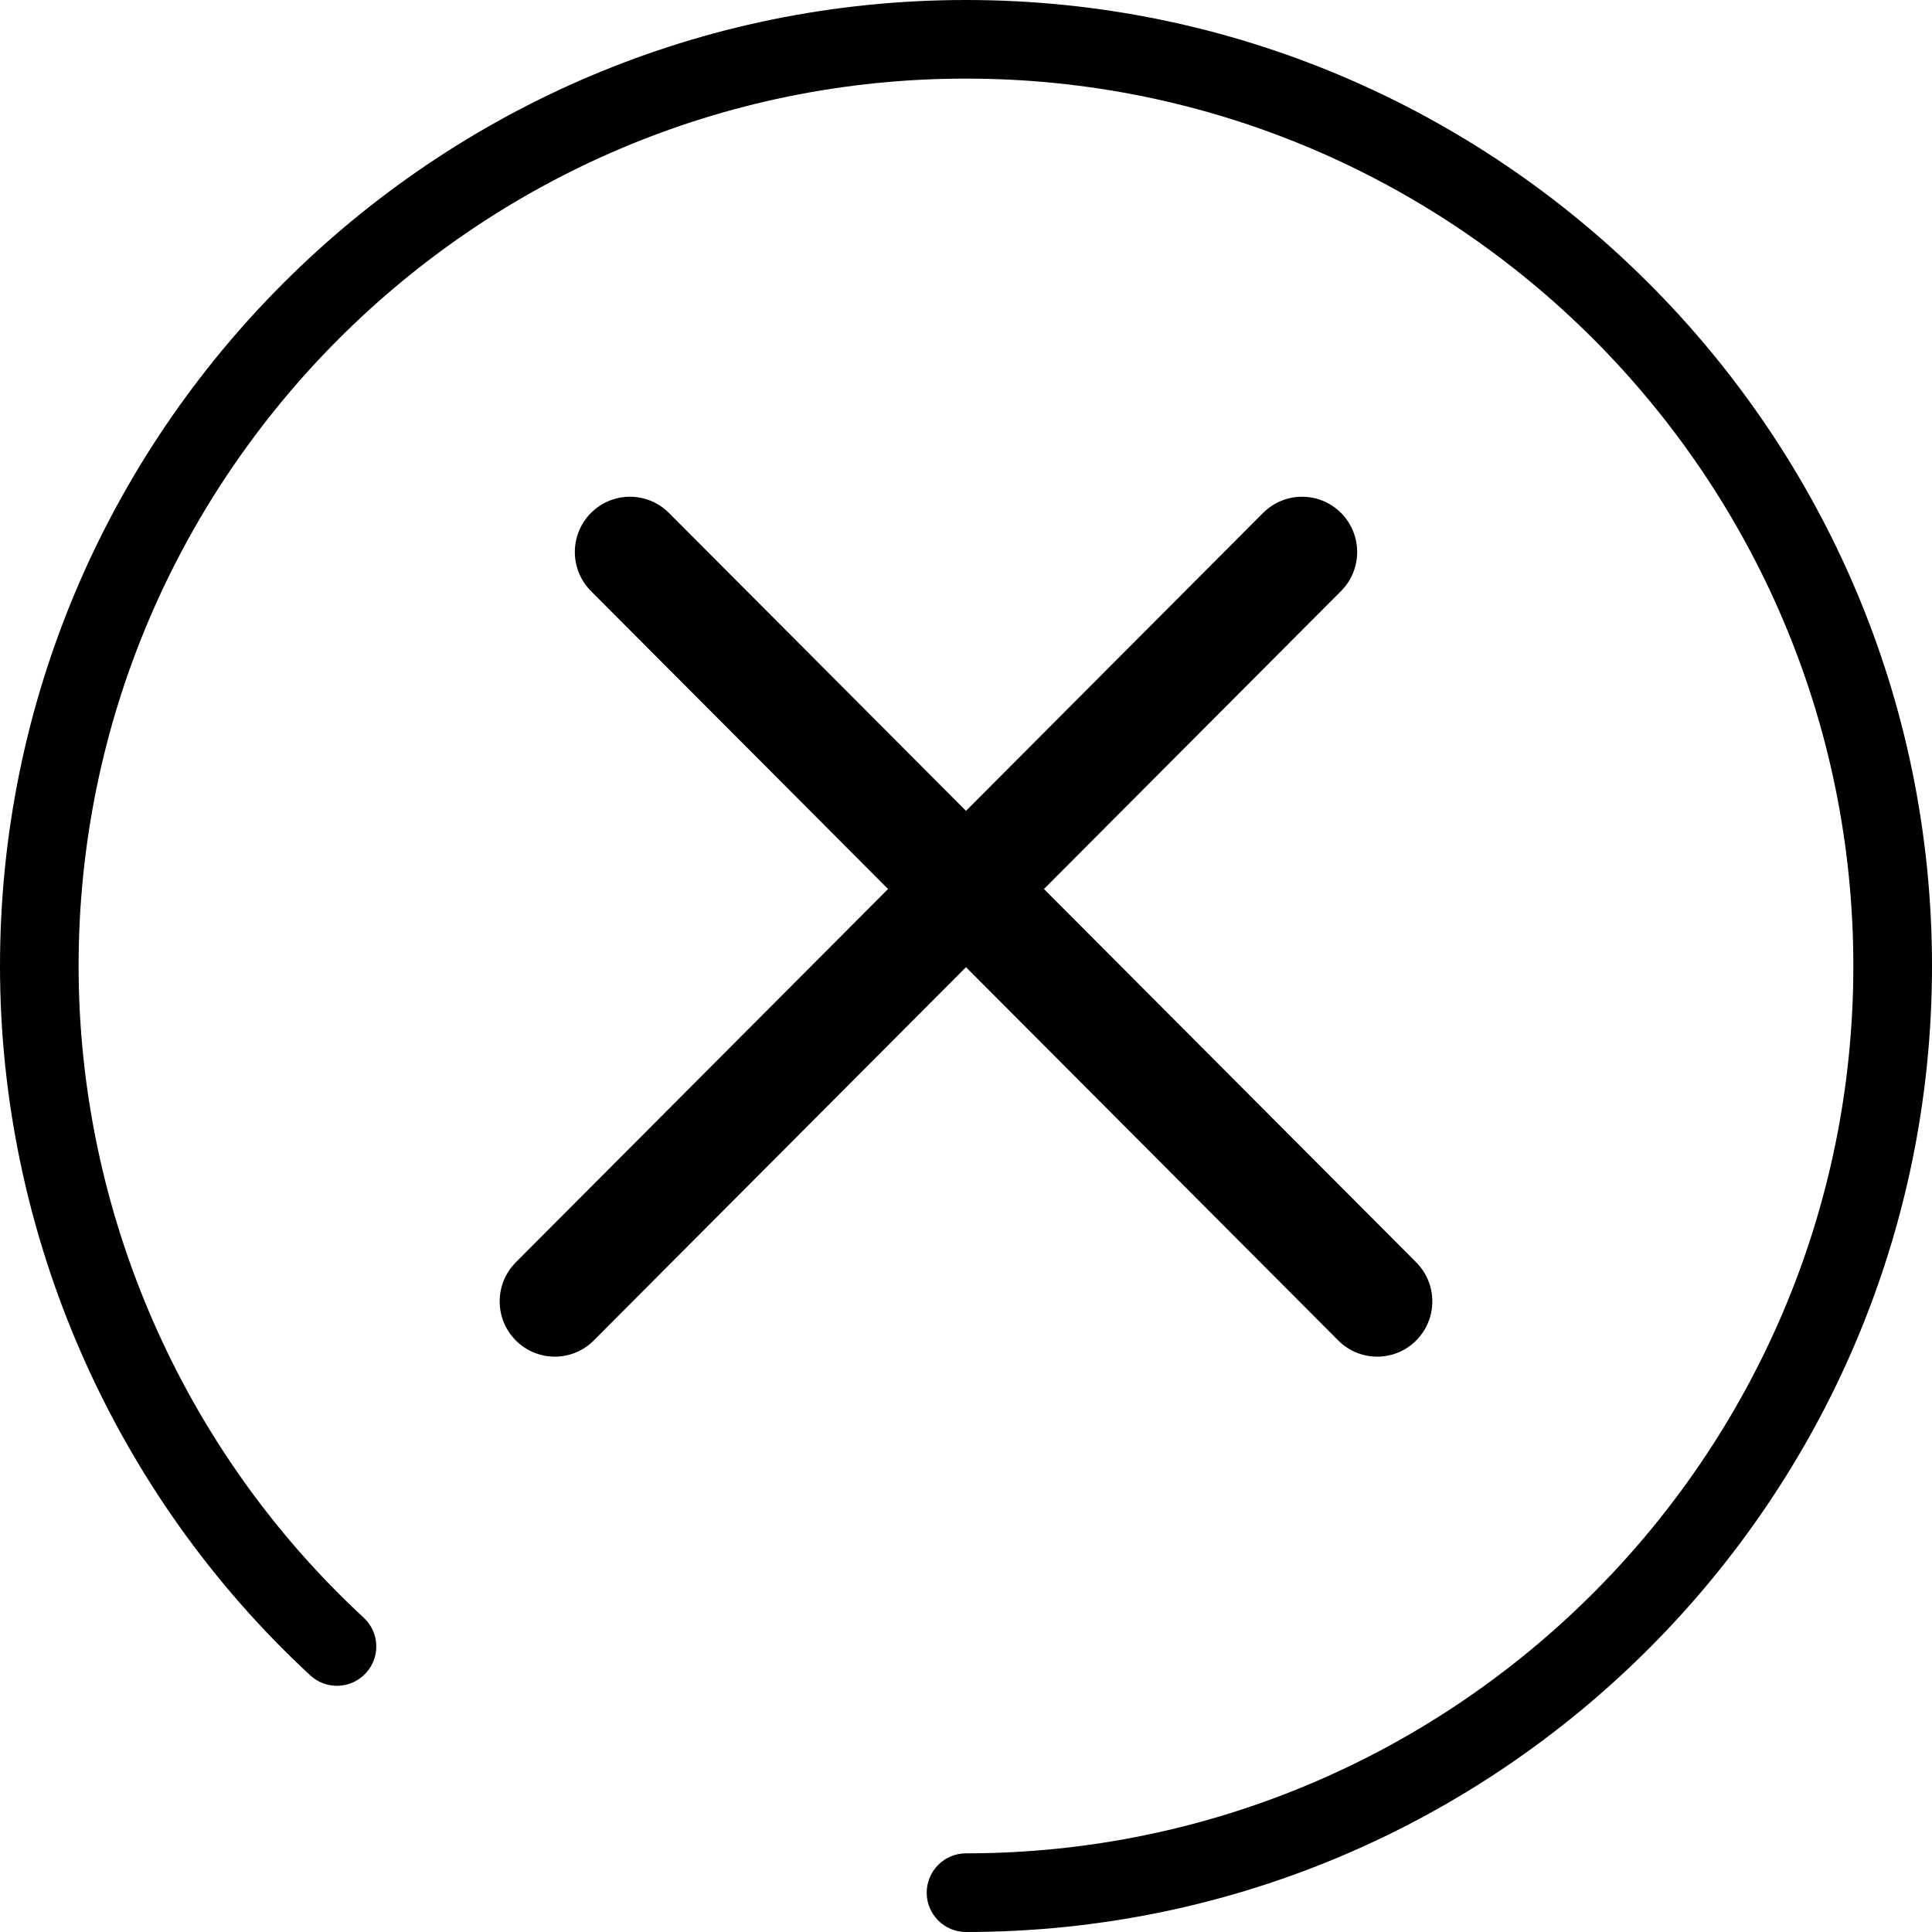 <svg width="35" height="35" viewBox="0 0 35 35" fill="none" xmlns="http://www.w3.org/2000/svg">
<g clip-path="url(#clip0_240_147525)">
<path d="M17.5 0C7.85 0 0 7.85 0 17.5C0 22.363 2.049 27.047 5.621 30.351C5.91 30.618 6.36 30.6 6.627 30.311C6.895 30.022 6.877 29.572 6.588 29.305C3.306 26.27 1.424 21.967 1.424 17.5C1.424 8.636 8.636 1.424 17.5 1.424C26.364 1.424 33.575 8.636 33.575 17.5C33.575 26.364 26.364 33.575 17.5 33.575C17.107 33.575 16.788 33.894 16.788 34.288C16.788 34.681 17.107 35 17.5 35C27.149 35 35 27.149 35 17.5C35 7.85 27.149 0 17.5 0Z" fill="black"/>
<line x1="1" y1="-1" x2="20.175" y2="-1" transform="matrix(0.706 0.708 -0.706 0.708 10 10)" stroke="black" stroke-width="2" stroke-linecap="round"/>
<line x1="1" y1="-1" x2="20.175" y2="-1" transform="matrix(-0.706 0.708 0.706 0.708 25 10)" stroke="black" stroke-width="2" stroke-linecap="round"/>
</g>
<defs>
<clipPath id="clip0_240_147525">
<rect width="35" height="35" fill="white"/>
</clipPath>
</defs>
</svg>
